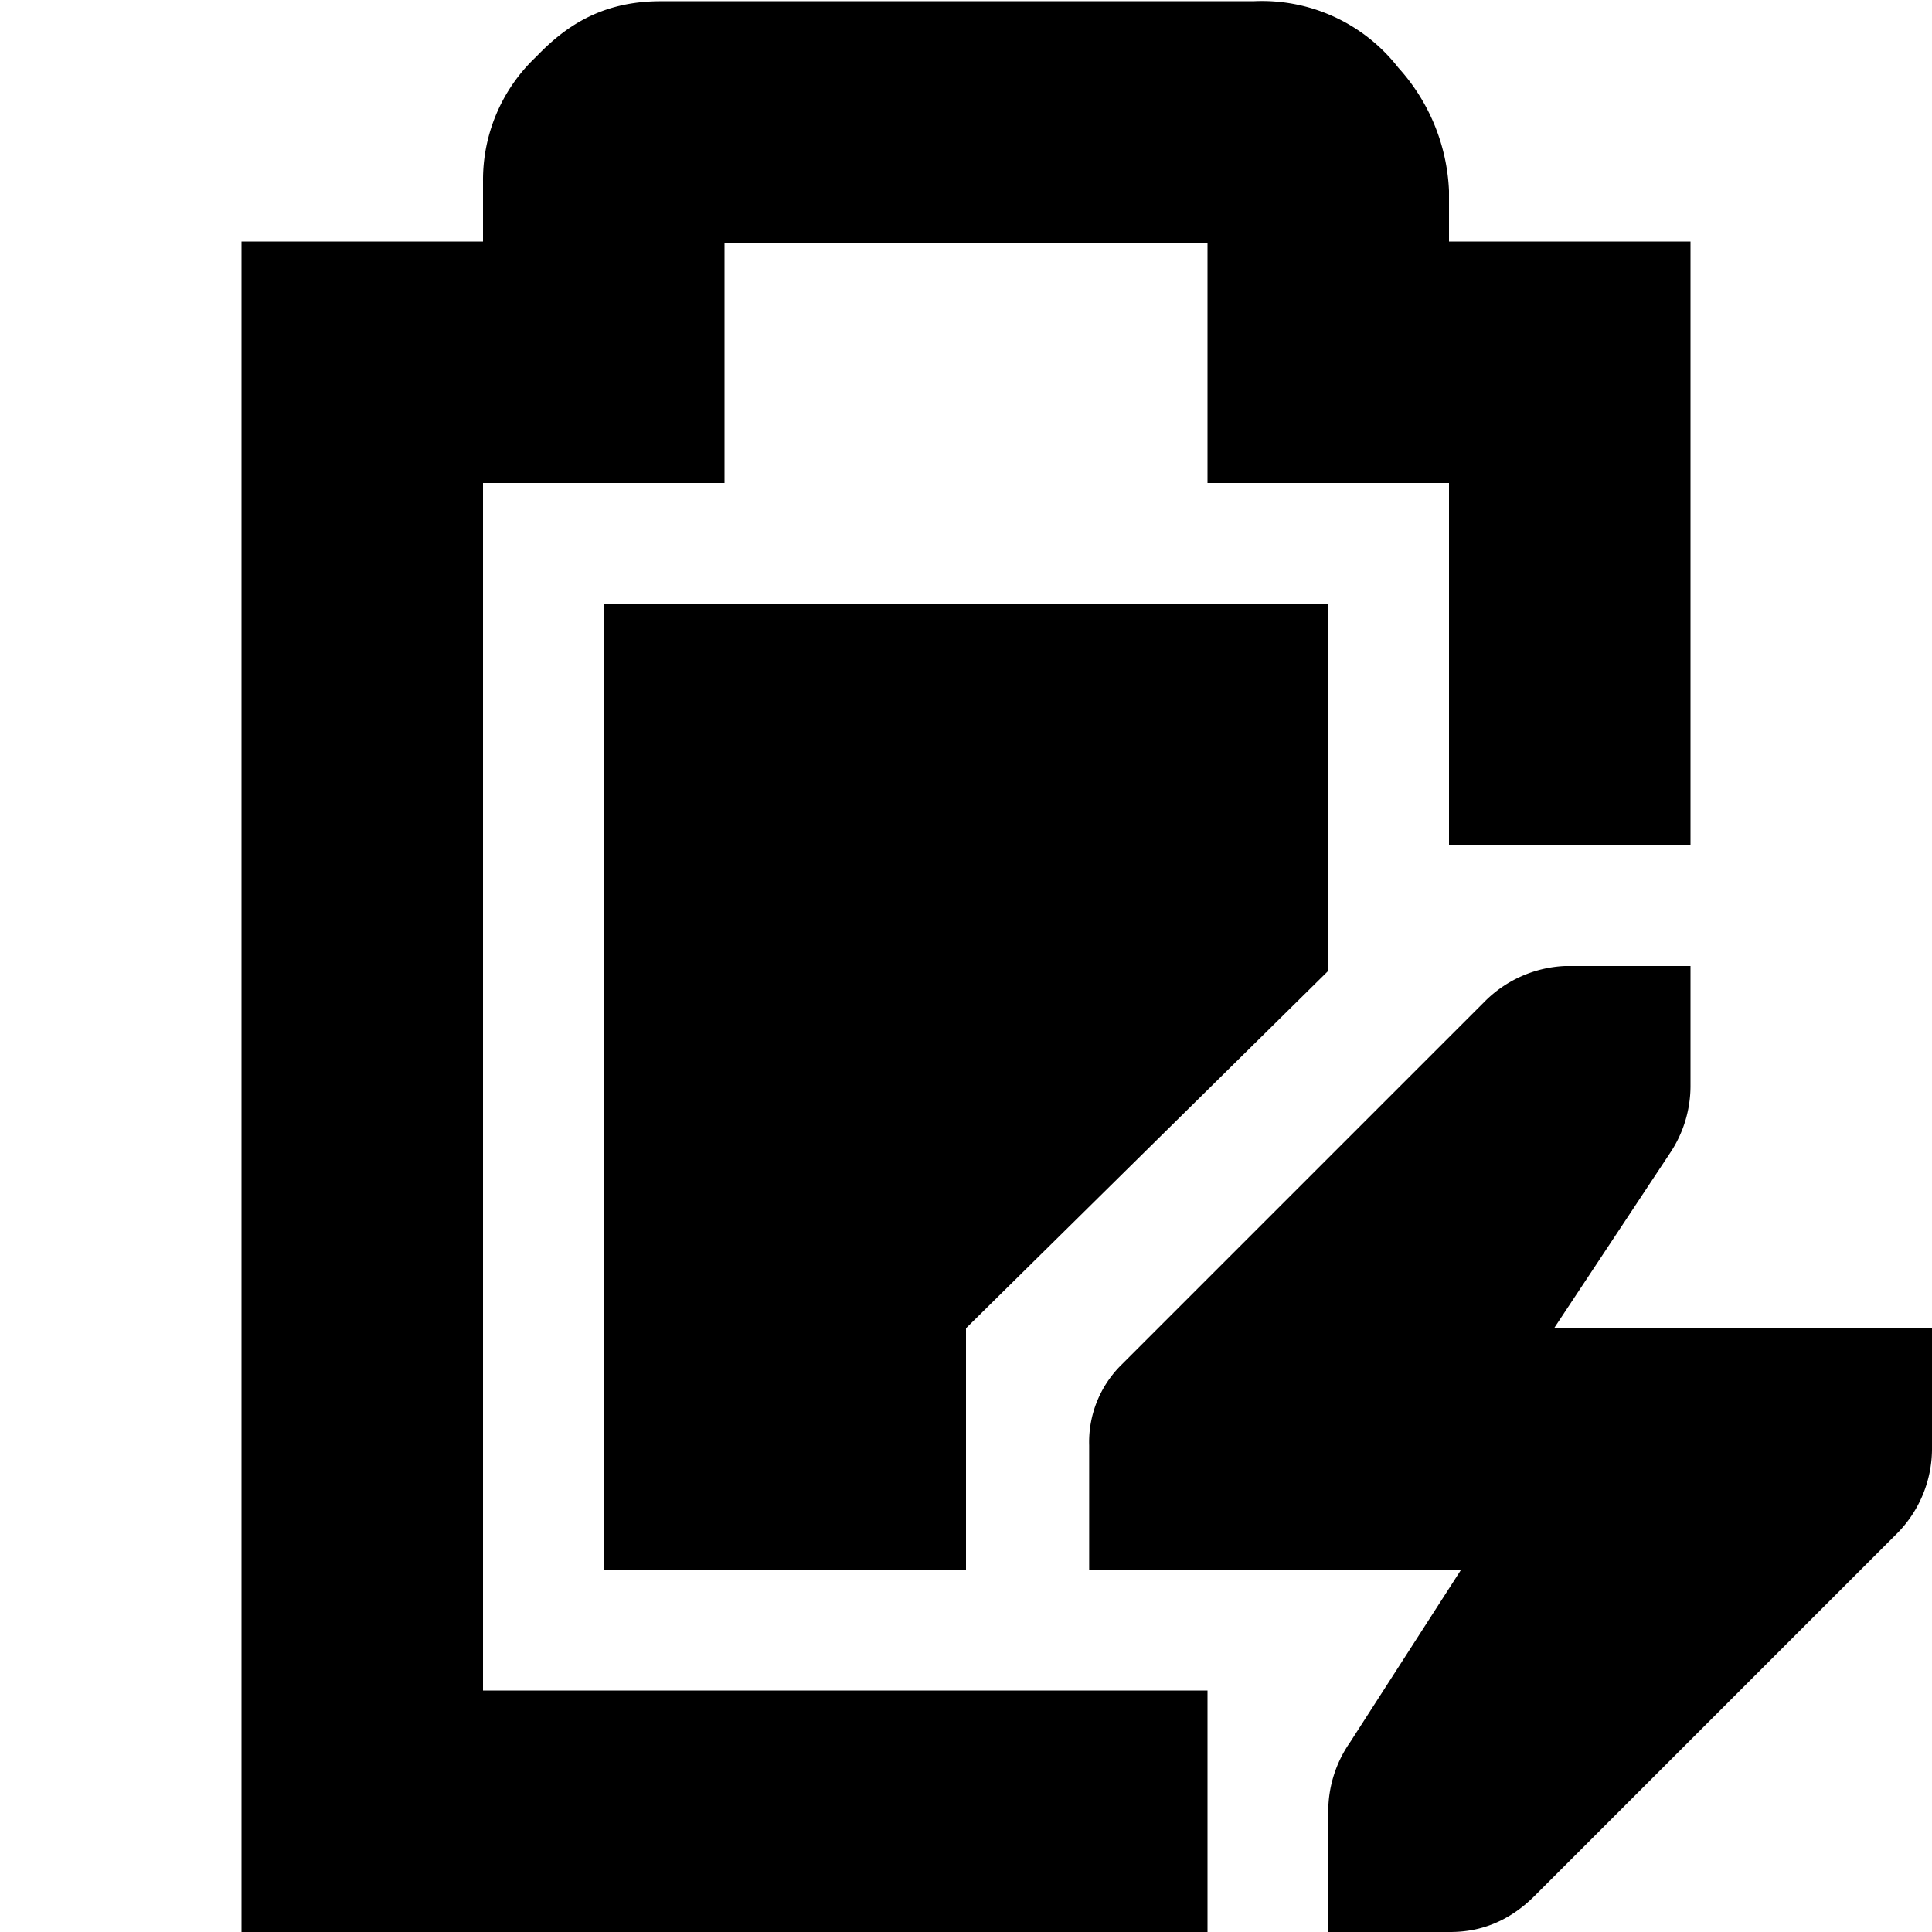 <svg id="battery" version="1.1" viewBox="0 0 16 16"><path id="p" d="M5 5v8h3v-2l3-2.96V5Z" class="p"/><path d="M5.47.01c-.5 0-.8.22-1.03.46A1.4 1.4 0 0 0 4 1.5V2H2v14h8v-2H4V4h2V2.01h4V4h2v3h2V2h-2v-.42a1.62 1.62 0 0 0-.42-1.02 1.43 1.43 0 0 0-1.2-.55Z"/><path d="M12.96 8a1 1 0 0 0-.67.3l-3 3a.9.9 0 0 0-.27.67V13h3.08l-.92 1.43A1 1 0 0 0 11 15v1h1.01c.24 0 .48-.08.7-.3l2.99-2.99a1 1 0 0 0 .3-.73V11h-3.13l.96-1.45A1 1 0 0 0 14 9V8h-1.04z"/></svg>
